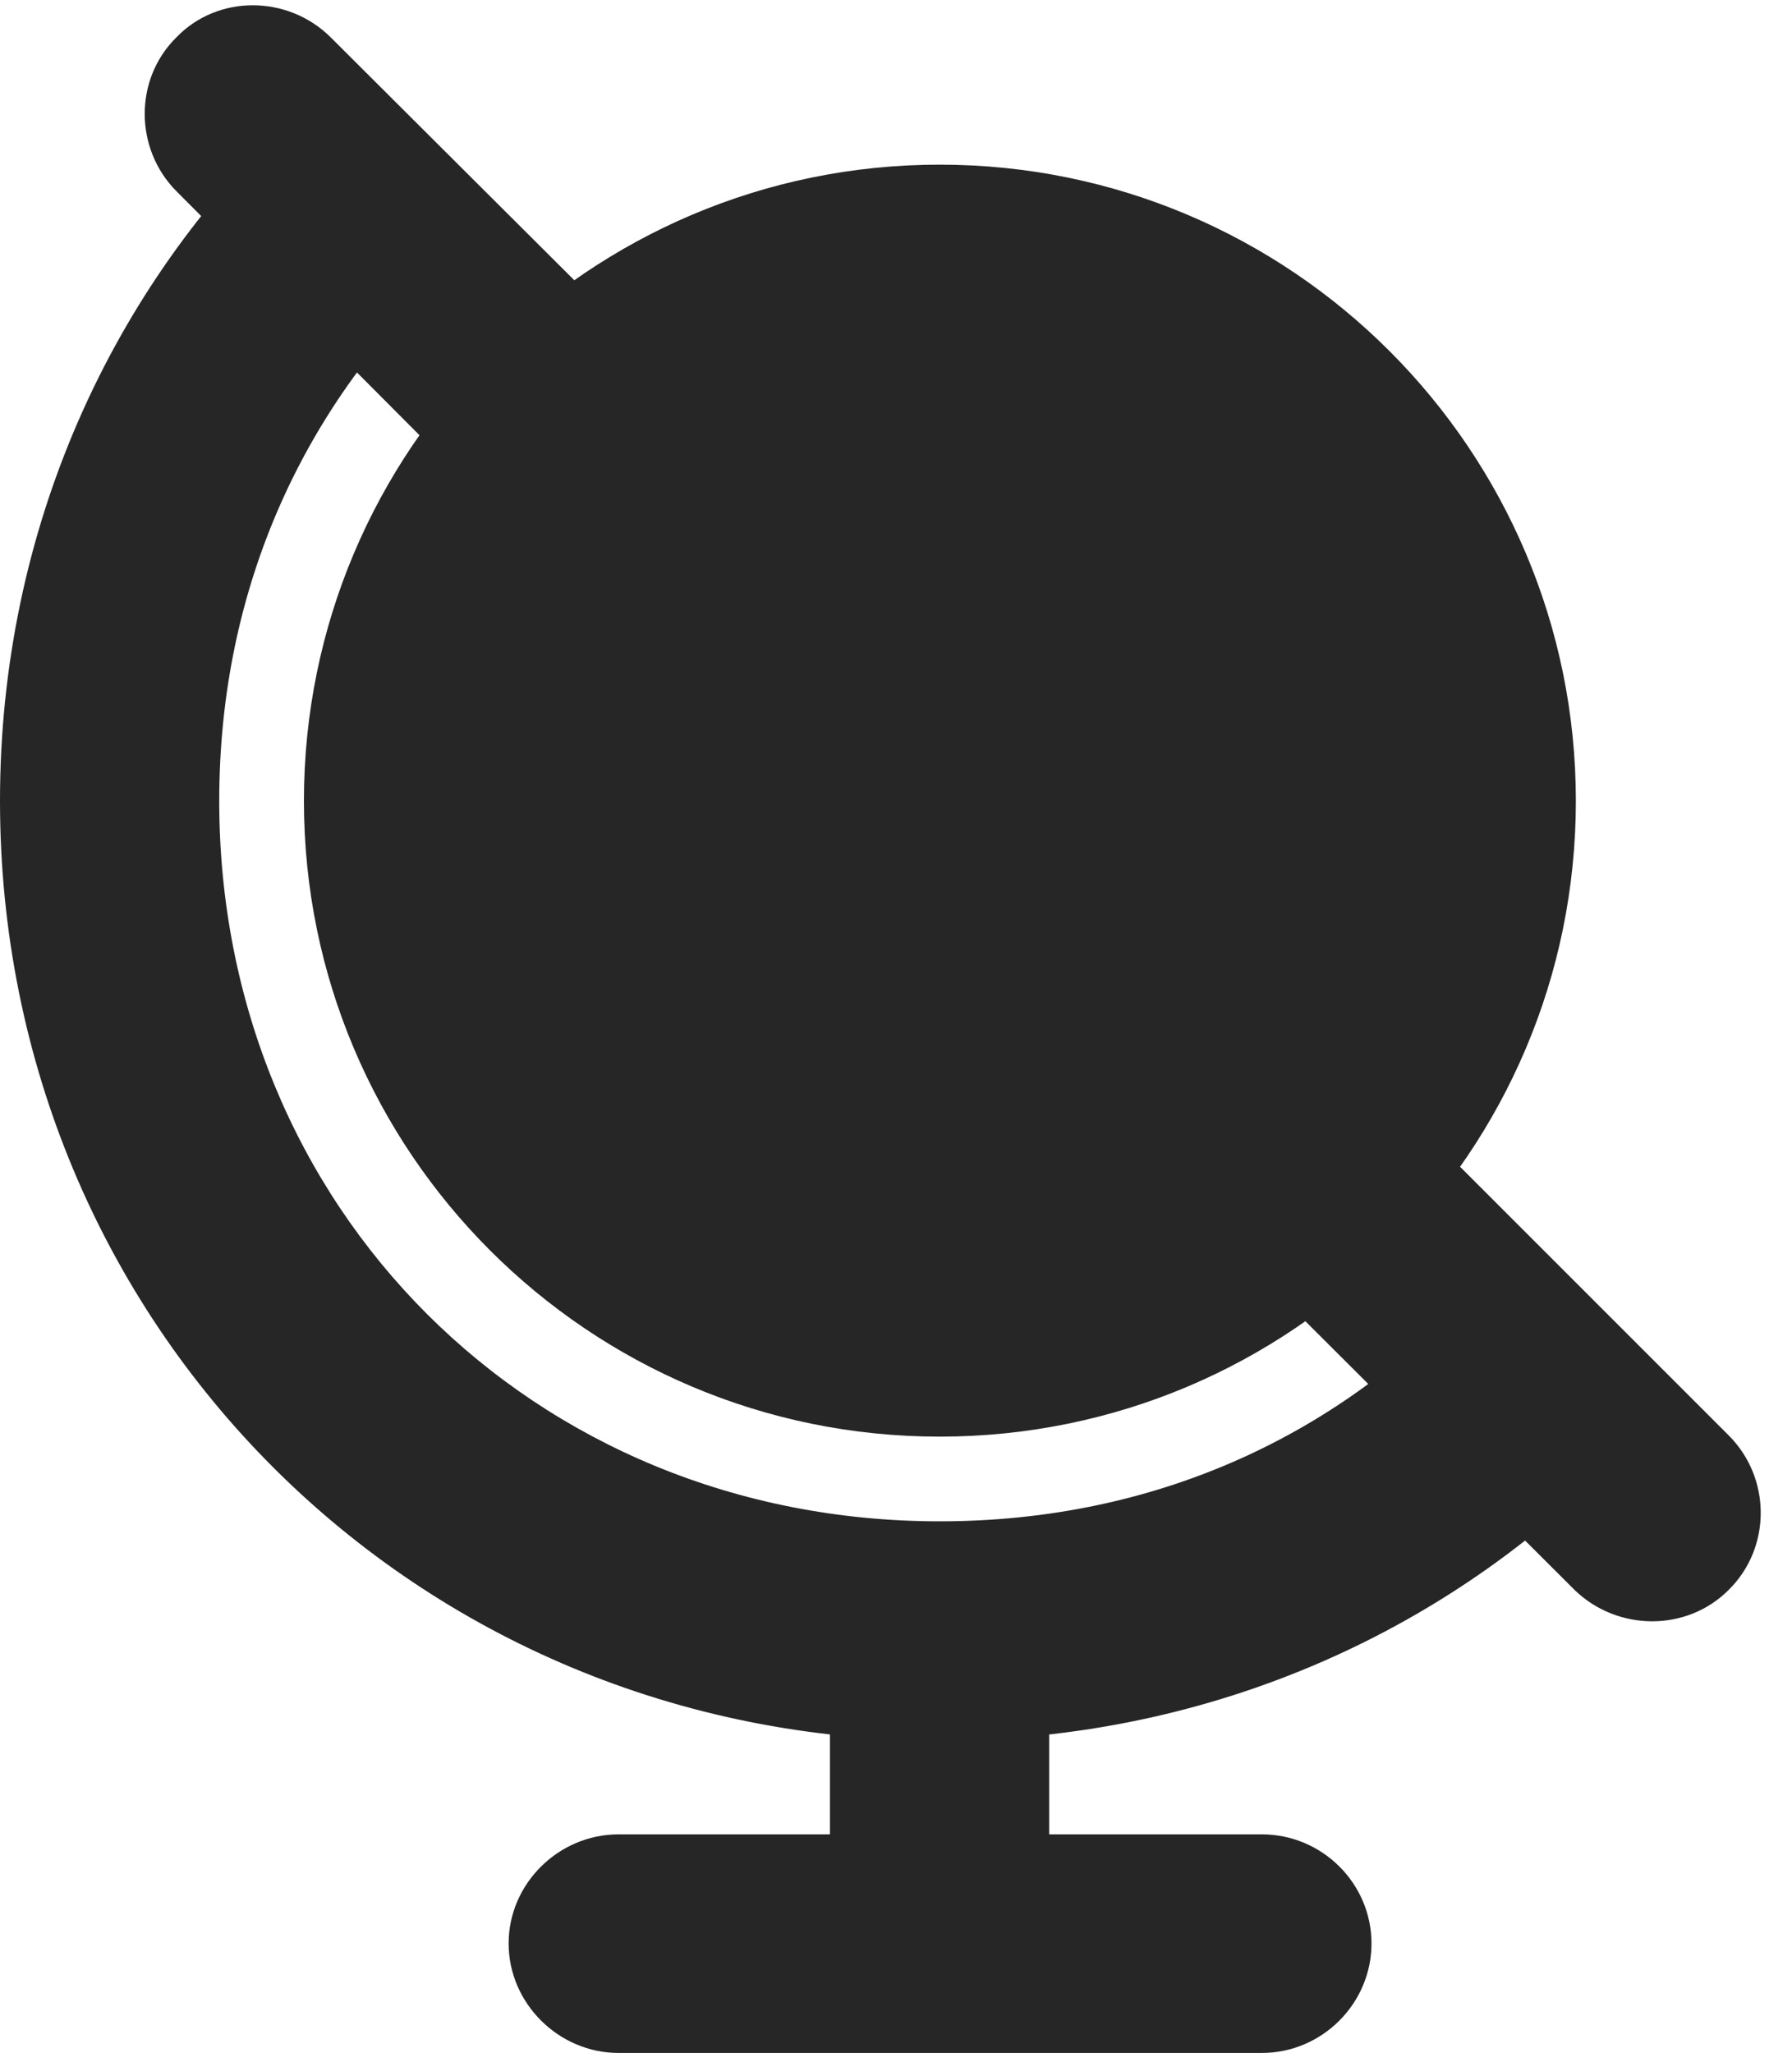 <?xml version="1.0" encoding="UTF-8"?>
<!--Generator: Apple Native CoreSVG 326-->
<!DOCTYPE svg PUBLIC "-//W3C//DTD SVG 1.1//EN" "http://www.w3.org/Graphics/SVG/1.1/DTD/svg11.dtd">
<svg version="1.1" xmlns="http://www.w3.org/2000/svg" xmlns:xlink="http://www.w3.org/1999/xlink"
       viewBox="0 0 20.843 23.877">
       <g>
              <rect height="23.877" opacity="0" width="20.843" x="0" y="0" />
              <path d="M5.415 5.6L7.223 3.801L3.845 0.433C3.348-0.059 2.535-0.066 2.053 0.433C1.556 0.922 1.564 1.734 2.053 2.225ZM18.944 16.813L17.149 14.981C15.597 16.687 13.446 17.694 10.929 17.694C6.197 17.694 2.55 14.054 2.55 9.315C2.55 6.808 3.557 4.672 5.244 3.114L3.392 1.368C1.292 3.344 0 6.164 0 9.315C0 15.421 4.838 20.244 10.929 20.244C14.107 20.244 16.952 18.939 18.944 16.813ZM16.338 12.926L14.46 14.645L18.315 18.493C18.812 18.974 19.616 18.982 20.105 18.493C20.604 18.003 20.604 17.19 20.105 16.693ZM9.653 19.334L9.653 22.715L12.203 22.715L12.203 19.334ZM7.192 23.877L14.678 23.877C15.377 23.877 15.952 23.302 15.952 22.604C15.952 21.905 15.377 21.335 14.678 21.335L7.192 21.335C6.501 21.335 5.916 21.905 5.916 22.604C5.916 23.302 6.501 23.877 7.192 23.877ZM10.929 16.709C15.019 16.709 18.329 13.399 18.329 9.315C18.329 5.233 15.019 1.915 10.929 1.915C6.845 1.915 3.535 5.233 3.535 9.315C3.535 13.399 6.845 16.709 10.929 16.709Z"
                     fill="currentColor" fill-opacity="0.85" />
       </g>
</svg>
